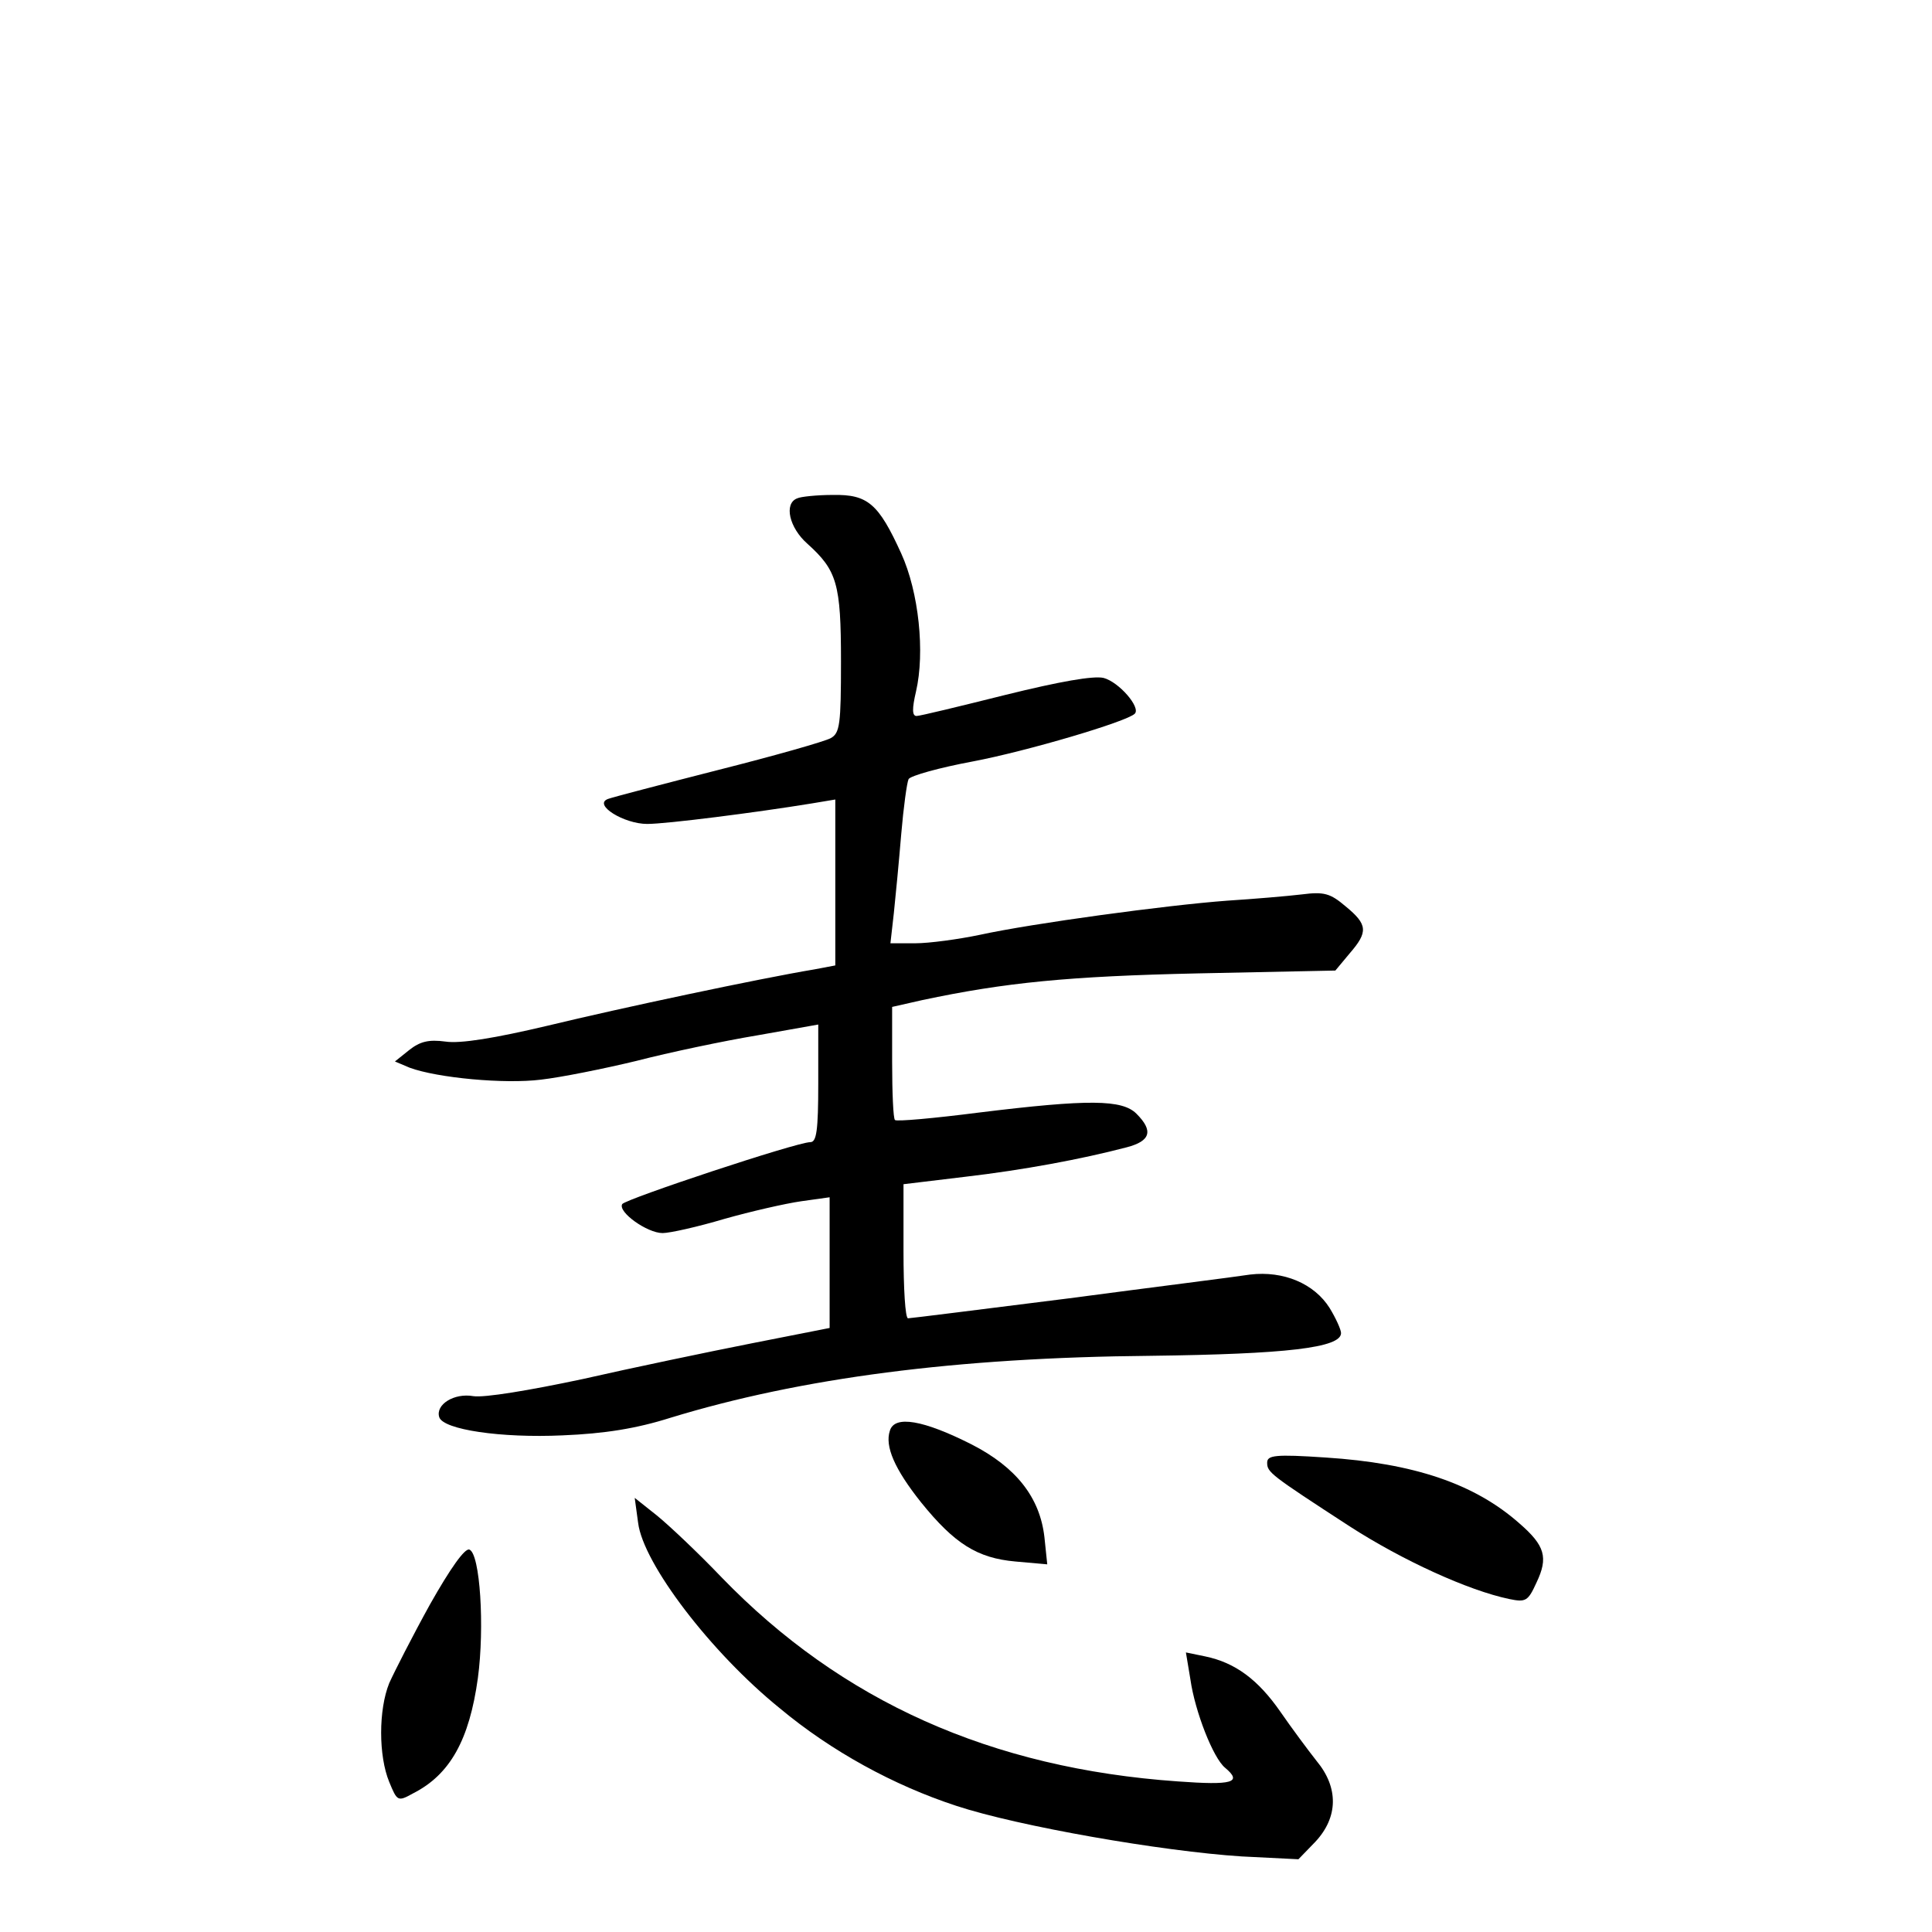 <?xml version="1.0" standalone="no"?>
<!DOCTYPE svg PUBLIC "-//W3C//DTD SVG 20010904//EN"
 "http://www.w3.org/TR/2001/REC-SVG-20010904/DTD/svg10.dtd">
<svg version="1.0" xmlns="http://www.w3.org/2000/svg"
 width="340pt" height="340pt" viewBox="0 0 340 340"
 preserveAspectRatio="xMidYMid meet">
<g transform="translate(0,340) scale(0.1,-0.1)"
fill="#000000" stroke="none">
<path d="M1403 2523 c-24 -9 -14 -52 18 -80 52 -47 59 -70 59 -207 0 -111 -2
-126 -18 -135 -11 -6 -99 -31 -198 -56 -98 -25 -186 -48 -194 -51 -27 -10 28
-44 69 -44 34 0 191 20 289 36 l42 7 0 -146 0 -146 -37 -7 c-96 -16 -341 -68
-469 -99 -93 -22 -154 -32 -180 -28 -30 4 -45 0 -64 -15 l-25 -20 26 -11 c49
-18 167 -29 231 -21 35 4 110 19 168 33 58 15 153 35 213 45 l107 19 0 -103
c0 -84 -3 -104 -14 -104 -24 0 -325 -100 -331 -109 -8 -14 44 -51 71 -51 13 0
62 11 109 25 46 13 107 27 135 31 l50 7 0 -115 0 -115 -137 -27 c-76 -15 -210
-43 -298 -63 -94 -20 -173 -33 -192 -30 -34 6 -67 -15 -60 -37 7 -22 109 -37
217 -32 74 3 130 12 190 31 229 70 503 106 845 109 238 3 335 14 335 40 0 6
-9 26 -20 44 -27 43 -81 66 -140 59 -25 -4 -169 -22 -320 -42 -151 -19 -278
-35 -282 -35 -5 0 -8 53 -8 118 l0 118 108 13 c103 12 205 31 285 52 42 11 47
29 17 59 -25 25 -83 26 -278 2 -78 -10 -145 -16 -147 -13 -3 2 -5 48 -5 102
l0 97 53 12 c146 31 258 42 485 47 l242 5 25 30 c33 38 32 51 -7 83 -27 23
-38 26 -77 21 -25 -3 -84 -8 -131 -11 -108 -8 -343 -40 -435 -60 -38 -8 -90
-15 -114 -15 l-44 0 6 53 c3 28 9 91 13 139 4 47 10 91 13 97 4 6 54 20 113
31 95 18 271 70 285 84 11 11 -28 56 -55 63 -18 4 -76 -6 -173 -30 -80 -20
-150 -37 -156 -37 -8 0 -8 13 -1 43 16 69 5 175 -26 243 -40 88 -59 104 -120
103 -28 0 -57 -3 -63 -6z"/>
<path d="M1566 882 c-9 -27 8 -67 55 -126 59 -73 99 -98 166 -104 l56 -5 -5
48 c-8 70 -50 123 -128 163 -85 43 -136 52 -144 24z"/>
<path d="M2230 826 c0 -17 5 -21 145 -112 93 -60 209 -113 281 -128 29 -6 33
-4 48 29 21 44 15 65 -30 104 -79 70 -186 106 -341 116 -89 6 -103 4 -103 -9z"/>
<path d="M1123 720 c9 -72 128 -228 249 -326 91 -76 201 -136 311 -172 109
-36 362 -80 502 -89 l100 -5 30 31 c40 43 41 95 2 142 -15 19 -44 58 -64 87
-39 56 -79 86 -132 97 l-34 7 8 -48 c8 -56 40 -138 61 -155 31 -26 13 -31 -83
-24 -329 23 -592 141 -803 359 -41 43 -93 92 -114 109 l-39 31 6 -44z"/>
<path d="M757 577 c-31 -56 -63 -119 -72 -139 -19 -47 -19 -128 0 -174 14 -34
15 -35 42 -20 65 33 99 94 114 203 12 89 4 219 -15 226 -8 3 -34 -34 -69 -96z"/>
</g>
</svg>

